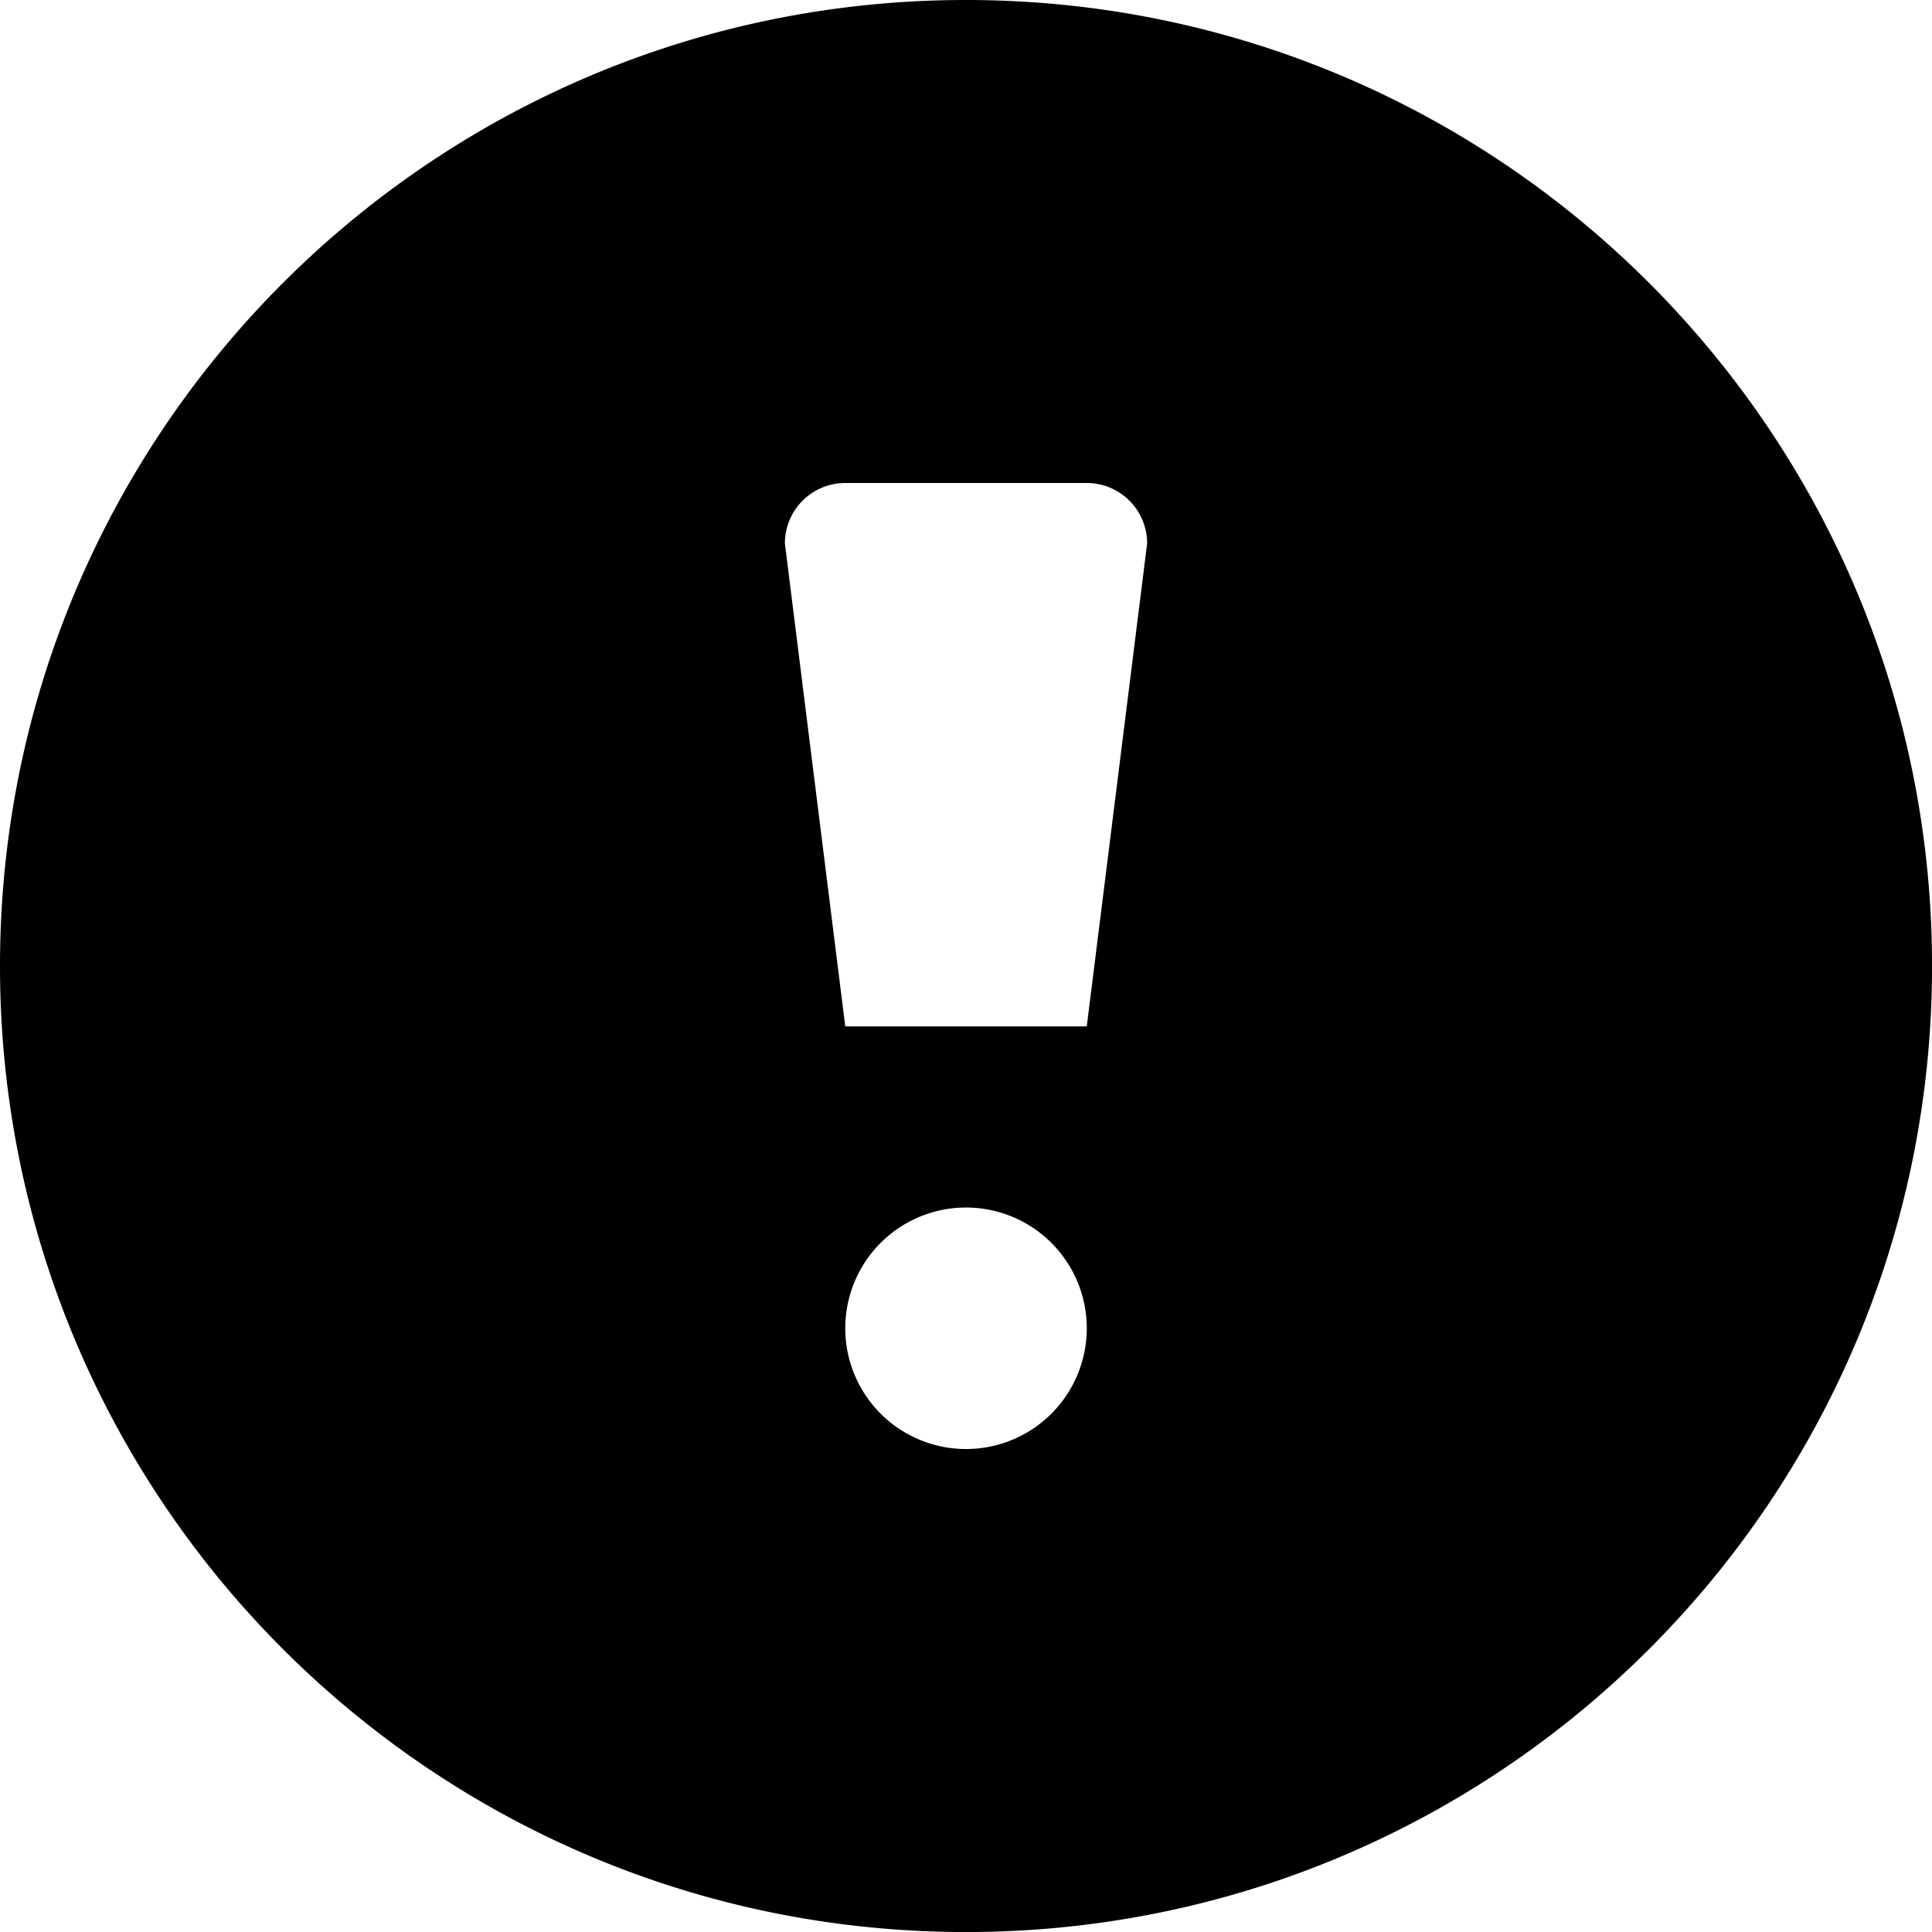 <svg xmlns="http://www.w3.org/2000/svg" width="511.99" height="512" viewBox="0 0 511.99 512">
  <title>status_warning</title>
  <path d="M256,0C114.61,0,0,114.62,0,256S114.61,512,256,512,512,397.39,512,256,397.38,0,256,0Zm0,384a32,32,0,1,1,32-32A32,32,0,0,1,256,384Zm32-112H224L208,144a16,16,0,0,1,16-16h64a16,16,0,0,1,16,16Z"/>
</svg>

